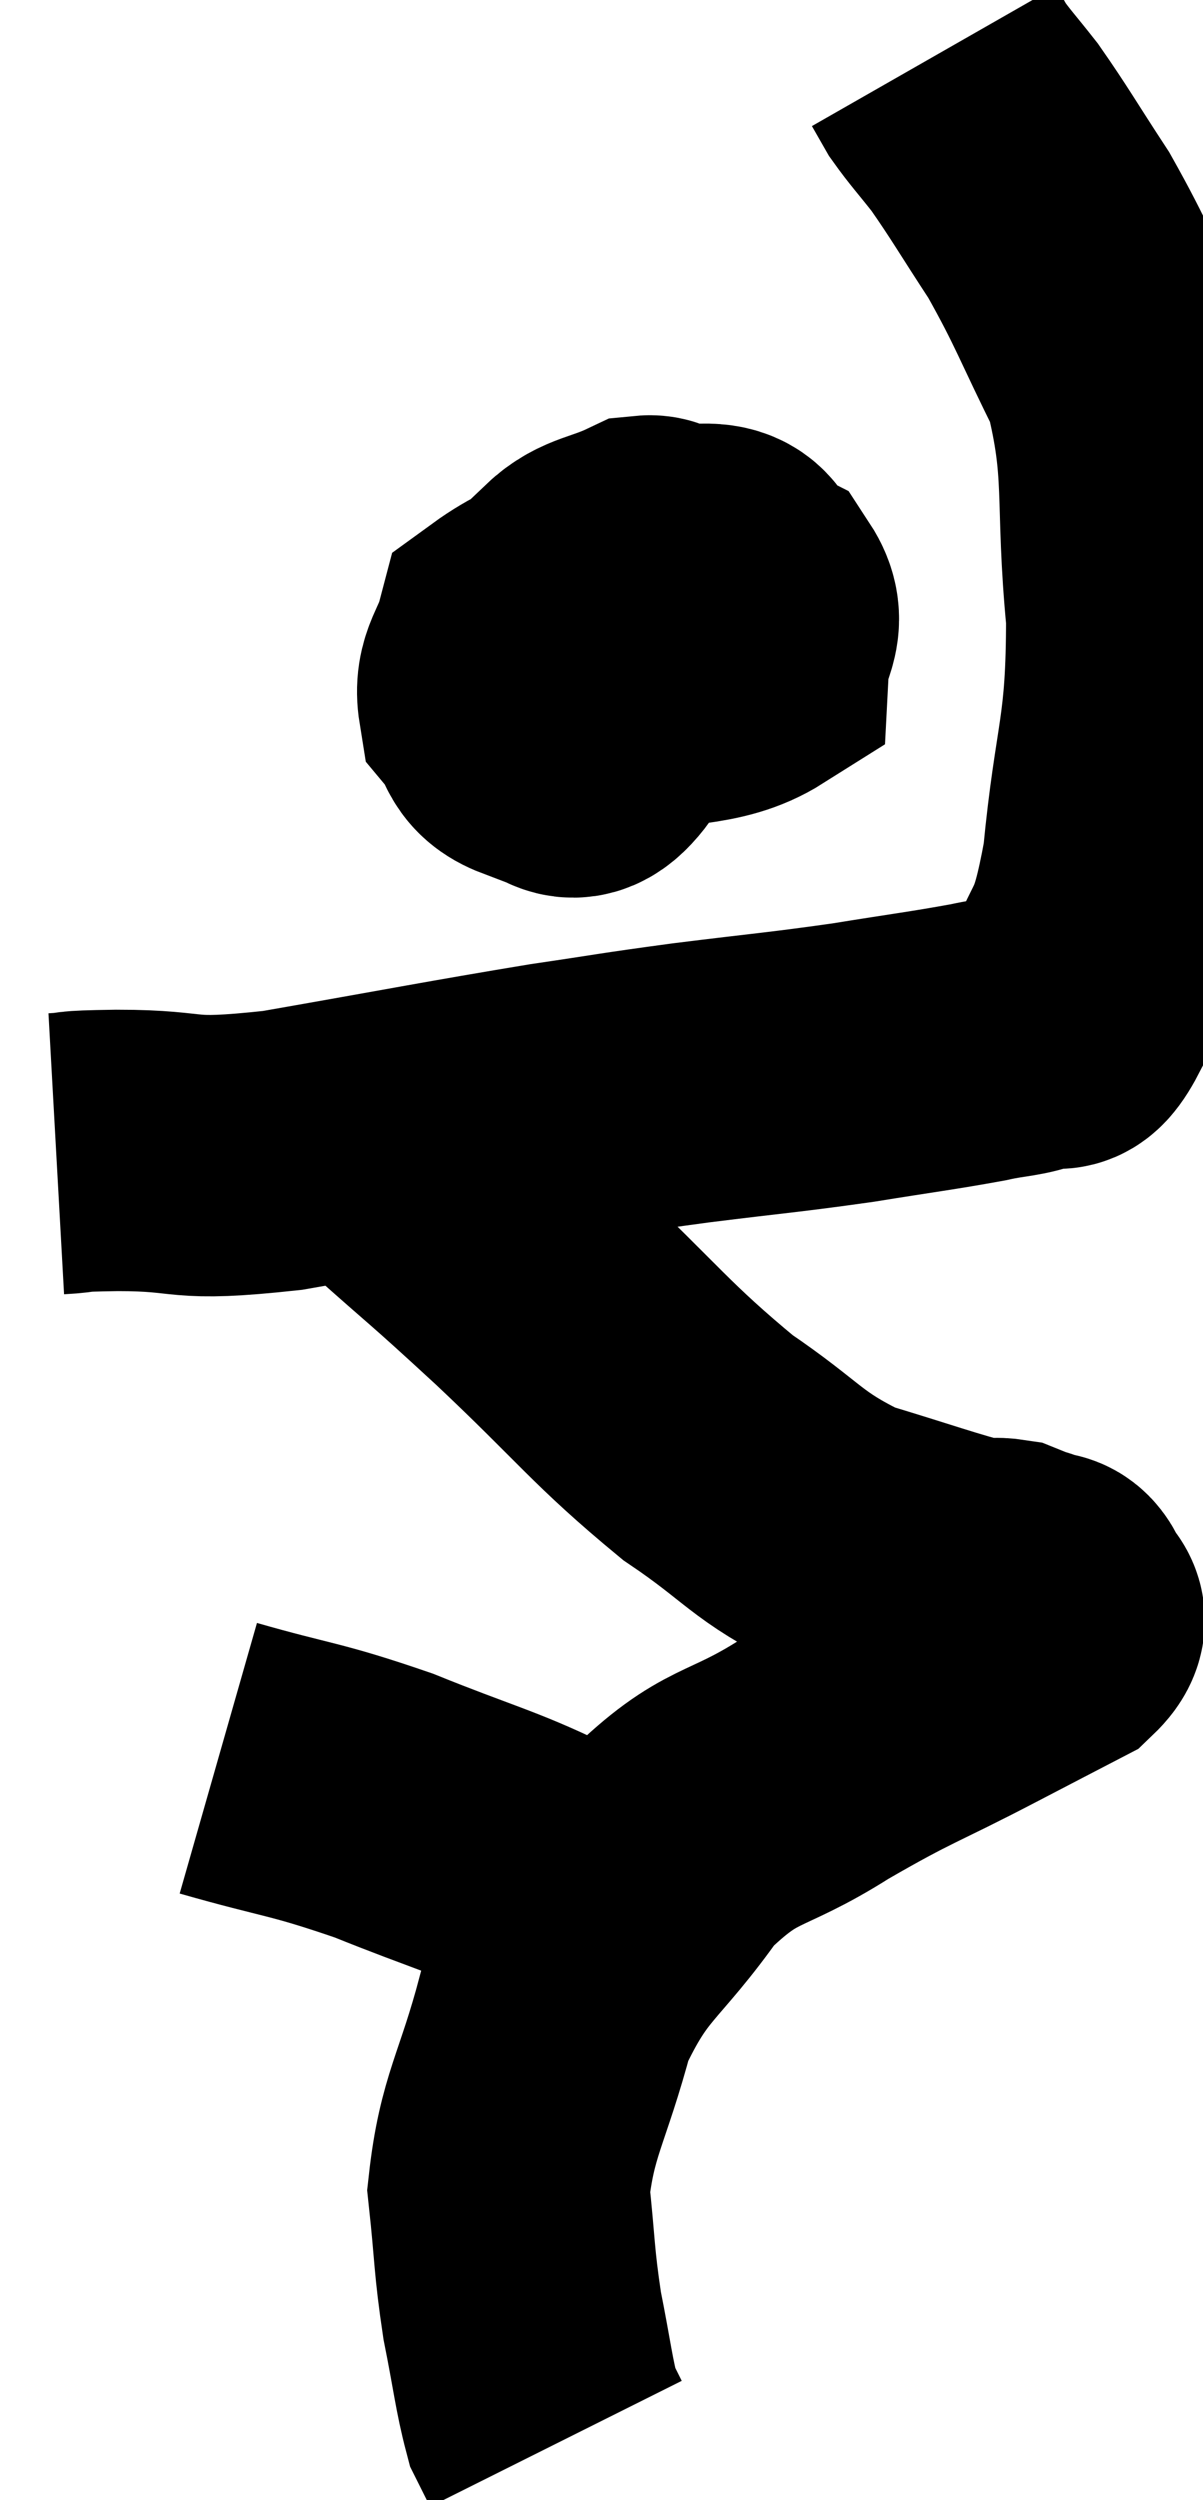 <svg xmlns="http://www.w3.org/2000/svg" viewBox="11.3 1.58 21.38 44.42" width="21.38" height="44.42"><path d="M 12.3 22.08 C 12.84 22.05, 12.375 22.035, 13.38 22.02 C 14.85 22.02, 14.385 22.23, 16.32 22.02 C 18.72 21.6, 19.305 21.48, 21.12 21.18 C 22.35 21, 22.245 21, 23.58 20.82 C 25.02 20.64, 25.185 20.64, 26.46 20.46 C 27.57 20.28, 27.855 20.25, 28.68 20.1 C 29.22 19.98, 29.325 20.025, 29.76 19.86 C 30.09 19.65, 30.045 20.175, 30.42 19.44 C 30.84 18.18, 30.945 18.645, 31.26 16.92 C 31.47 14.73, 31.68 14.715, 31.68 12.54 C 31.47 10.38, 31.695 9.96, 31.26 8.22 C 30.6 6.9, 30.555 6.675, 29.94 5.58 C 29.37 4.71, 29.25 4.485, 28.8 3.84 C 28.47 3.42, 28.365 3.315, 28.14 3 L 27.9 2.58" fill="none" stroke="black" stroke-width="5"></path><path d="M 21.42 11.94 C 21.27 12.69, 21 12.93, 21.12 13.44 C 21.51 13.71, 21.03 13.995, 21.9 13.98 C 23.25 13.68, 23.91 13.815, 24.6 13.38 C 24.63 12.81, 24.945 12.675, 24.66 12.24 C 24.06 11.94, 24.51 11.475, 23.46 11.64 C 21.96 12.27, 21.285 12.3, 20.46 12.9 C 20.31 13.47, 20.085 13.575, 20.16 14.04 C 20.46 14.4, 20.325 14.595, 20.76 14.76 C 21.33 14.73, 21.375 15.42, 21.9 14.7 C 22.38 13.29, 22.635 12.69, 22.86 11.88 C 22.83 11.67, 23.1 11.43, 22.8 11.46 C 22.23 11.73, 21.975 11.7, 21.66 12 L 21.54 12.66" fill="none" stroke="black" stroke-width="5"></path><path d="M 18.12 21.54 C 18.3 21.93, 17.82 21.615, 18.48 22.32 C 19.62 23.34, 19.41 23.115, 20.76 24.36 C 22.32 25.83, 22.5 26.16, 23.88 27.3 C 25.08 28.11, 25.08 28.335, 26.28 28.92 C 27.48 29.28, 27.96 29.46, 28.68 29.64 C 28.92 29.64, 28.965 29.61, 29.16 29.64 C 29.31 29.7, 29.34 29.715, 29.46 29.76 C 29.55 29.79, 29.505 29.76, 29.64 29.82 C 29.82 29.91, 29.895 29.805, 30 30 C 30.03 30.3, 30.42 30.255, 30.06 30.6 C 29.31 30.99, 29.625 30.825, 28.56 31.38 C 27.18 32.1, 27.15 32.04, 25.8 32.82 C 24.48 33.66, 24.315 33.375, 23.16 34.5 C 22.17 35.91, 21.885 35.82, 21.18 37.32 C 20.76 38.91, 20.49 39.15, 20.34 40.5 C 20.46 41.61, 20.43 41.715, 20.58 42.72 C 20.76 43.62, 20.79 43.95, 20.94 44.52 L 21.18 45" fill="none" stroke="black" stroke-width="5"></path><path d="M 15.18 32.82 C 16.65 33.24, 16.68 33.165, 18.12 33.66 C 19.53 34.23, 19.92 34.305, 20.94 34.8 C 21.57 35.22, 21.795 35.34, 22.2 35.64 C 22.38 35.82, 22.41 35.835, 22.56 36 L 22.8 36.3" fill="none" stroke="black" stroke-width="5"></path></svg>